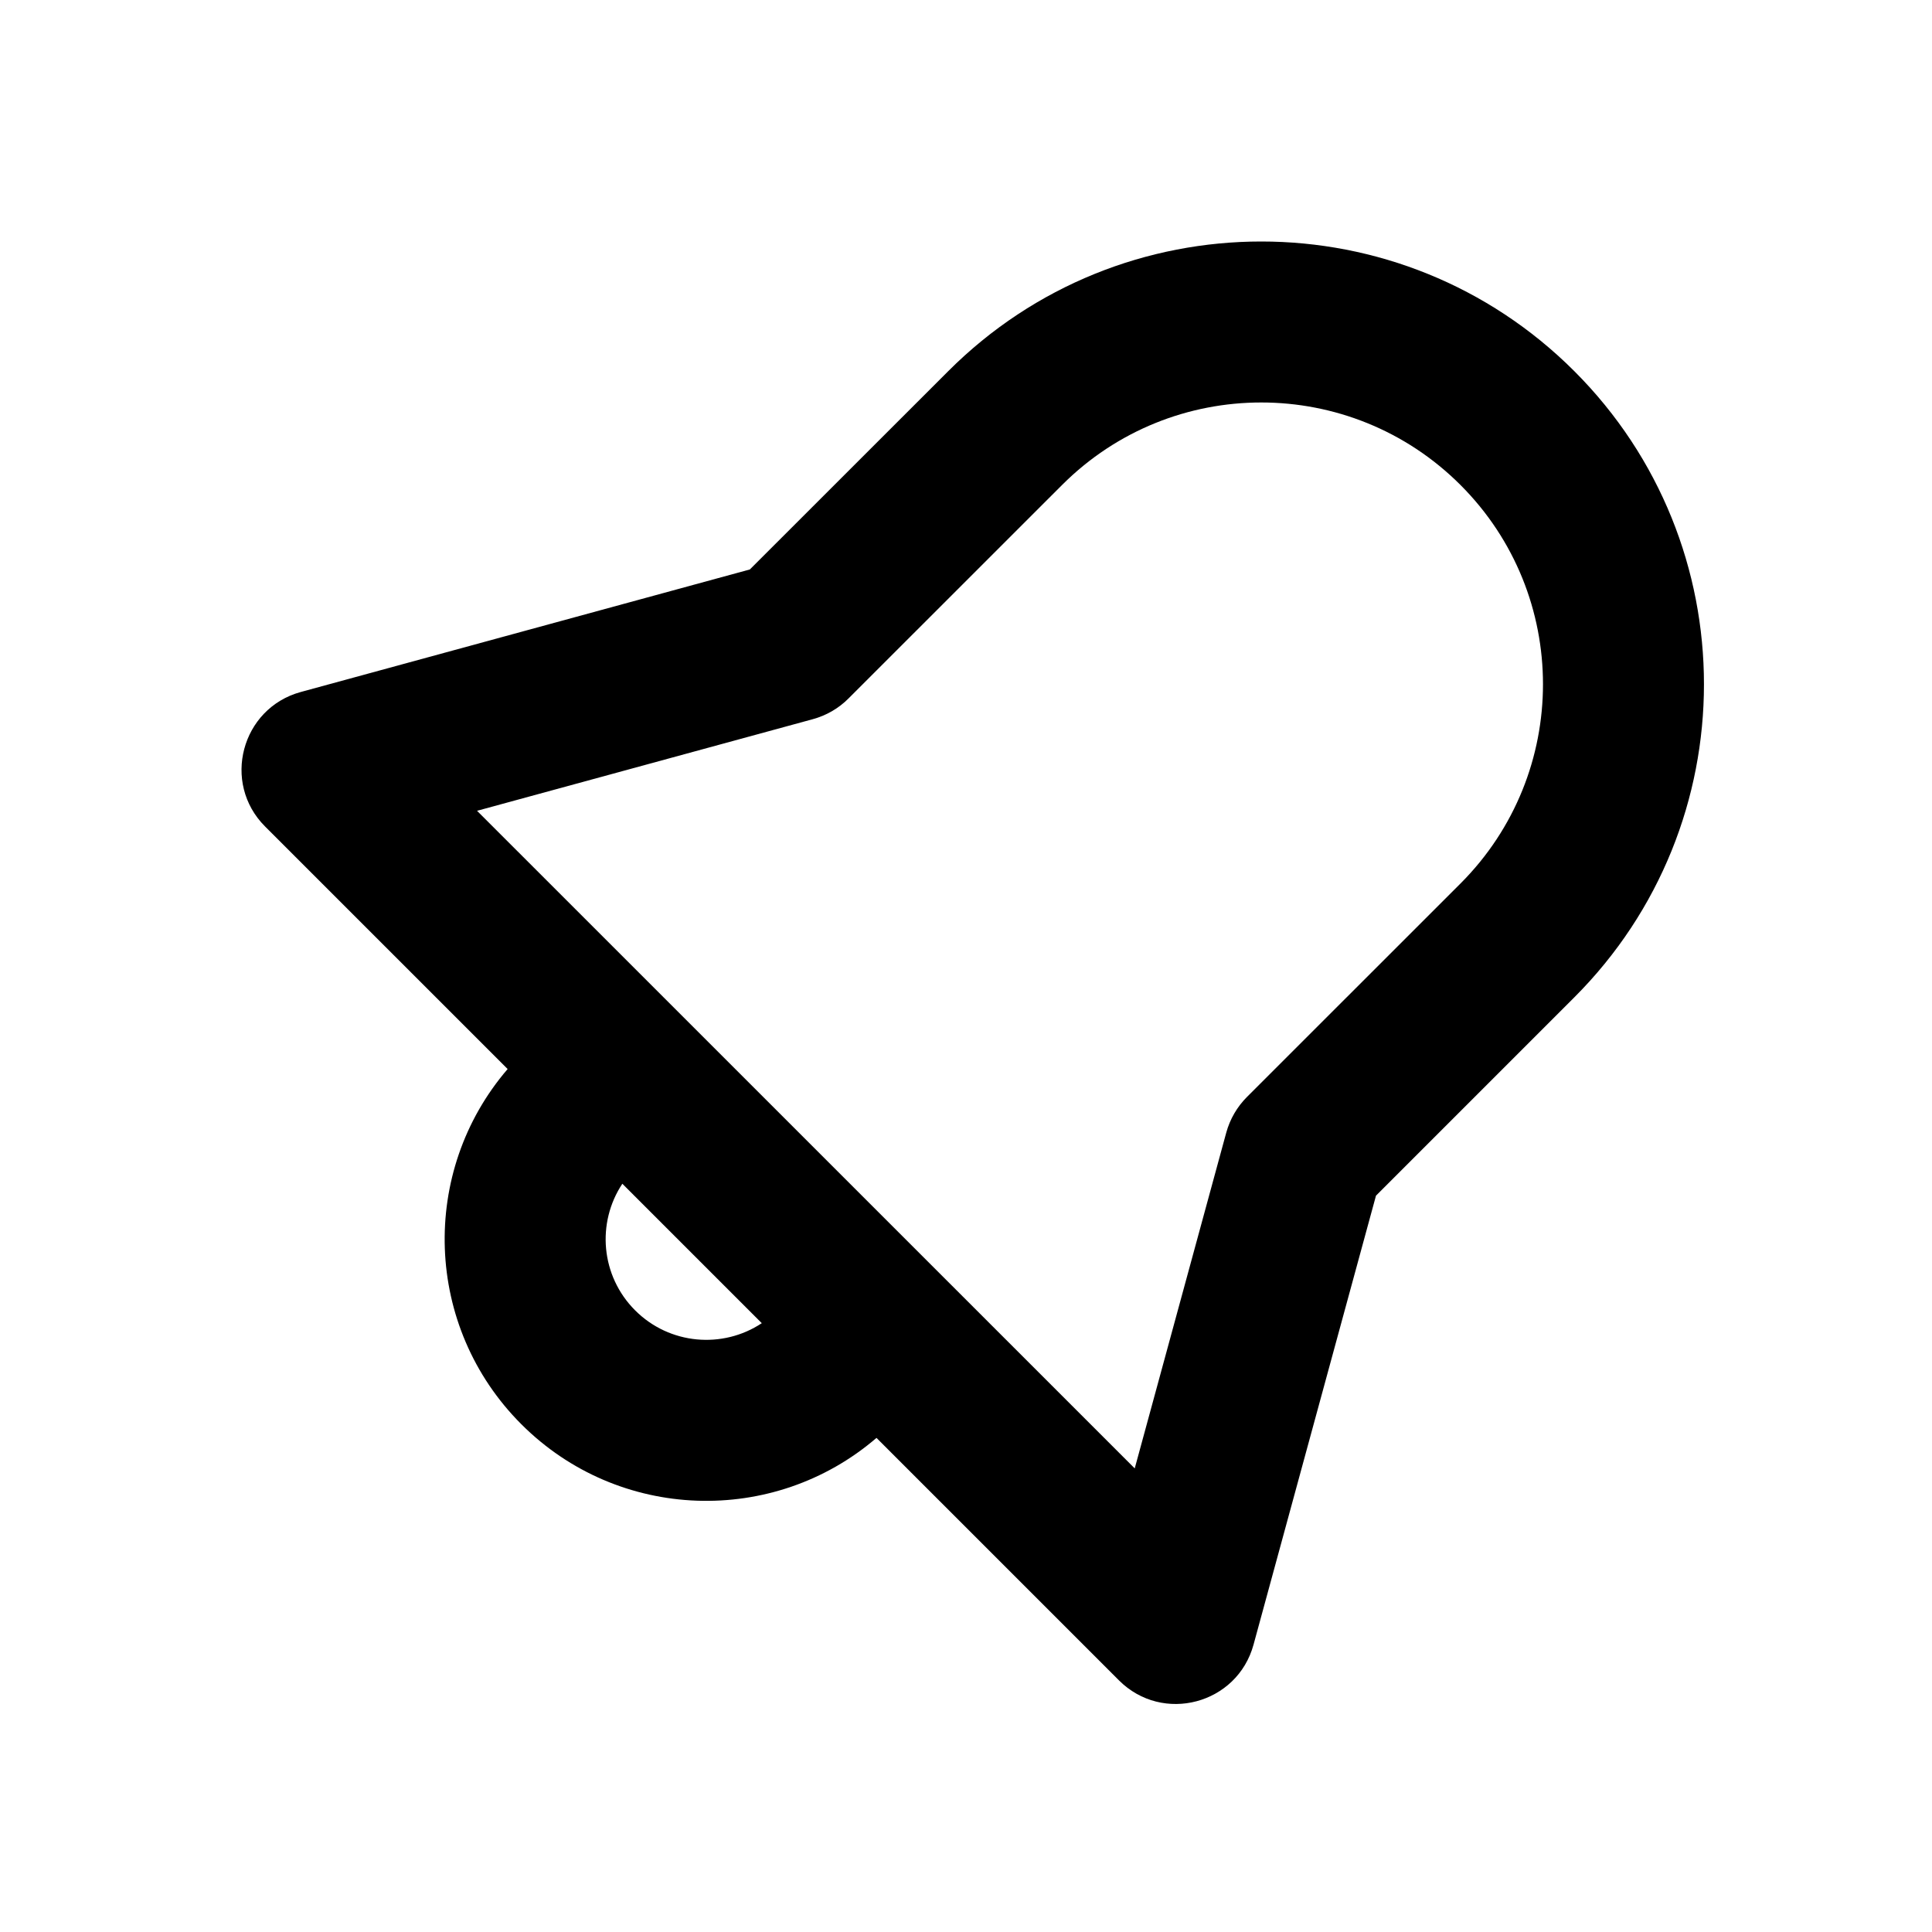 <svg viewBox="0 0 24 24" version="1.1"
    xmlns="http://www.w3.org/2000/svg"
    xmlns:xlink="http://www.w3.org/1999/xlink">
    <title>Notification</title>
    <path d="M10.888,17.862 C9.612,18.959 7.685,18.902 6.476,17.692 C5.266,16.482 5.209,14.556 6.306,13.28 L3.293,10.267 C2.751,9.725 2.997,8.798 3.737,8.596 L9.315,7.074 L11.779,4.611 C13.926,2.463 17.409,2.463 19.557,4.611 C21.704,6.758 21.704,10.241 19.557,12.389 L17.093,14.853 L15.572,20.43 C15.37,21.171 14.443,21.417 13.9,20.874 L10.888,17.862 L10.888,17.862 Z M7.731,14.705 C7.409,15.19 7.462,15.85 7.89,16.278 C8.317,16.705 8.978,16.759 9.463,16.437 L7.731,14.705 Z M15.233,14.07 C15.279,13.902 15.368,13.749 15.491,13.626 L18.143,10.975 C19.509,9.608 19.509,7.391 18.143,6.025 C16.776,4.658 14.559,4.658 13.193,6.025 L10.541,8.676 C10.418,8.8 10.265,8.888 10.097,8.934 L5.926,10.072 L14.096,18.241 L15.233,14.07 Z" fill="currentColor" fill-rule="nonzero"></path>
</svg>
